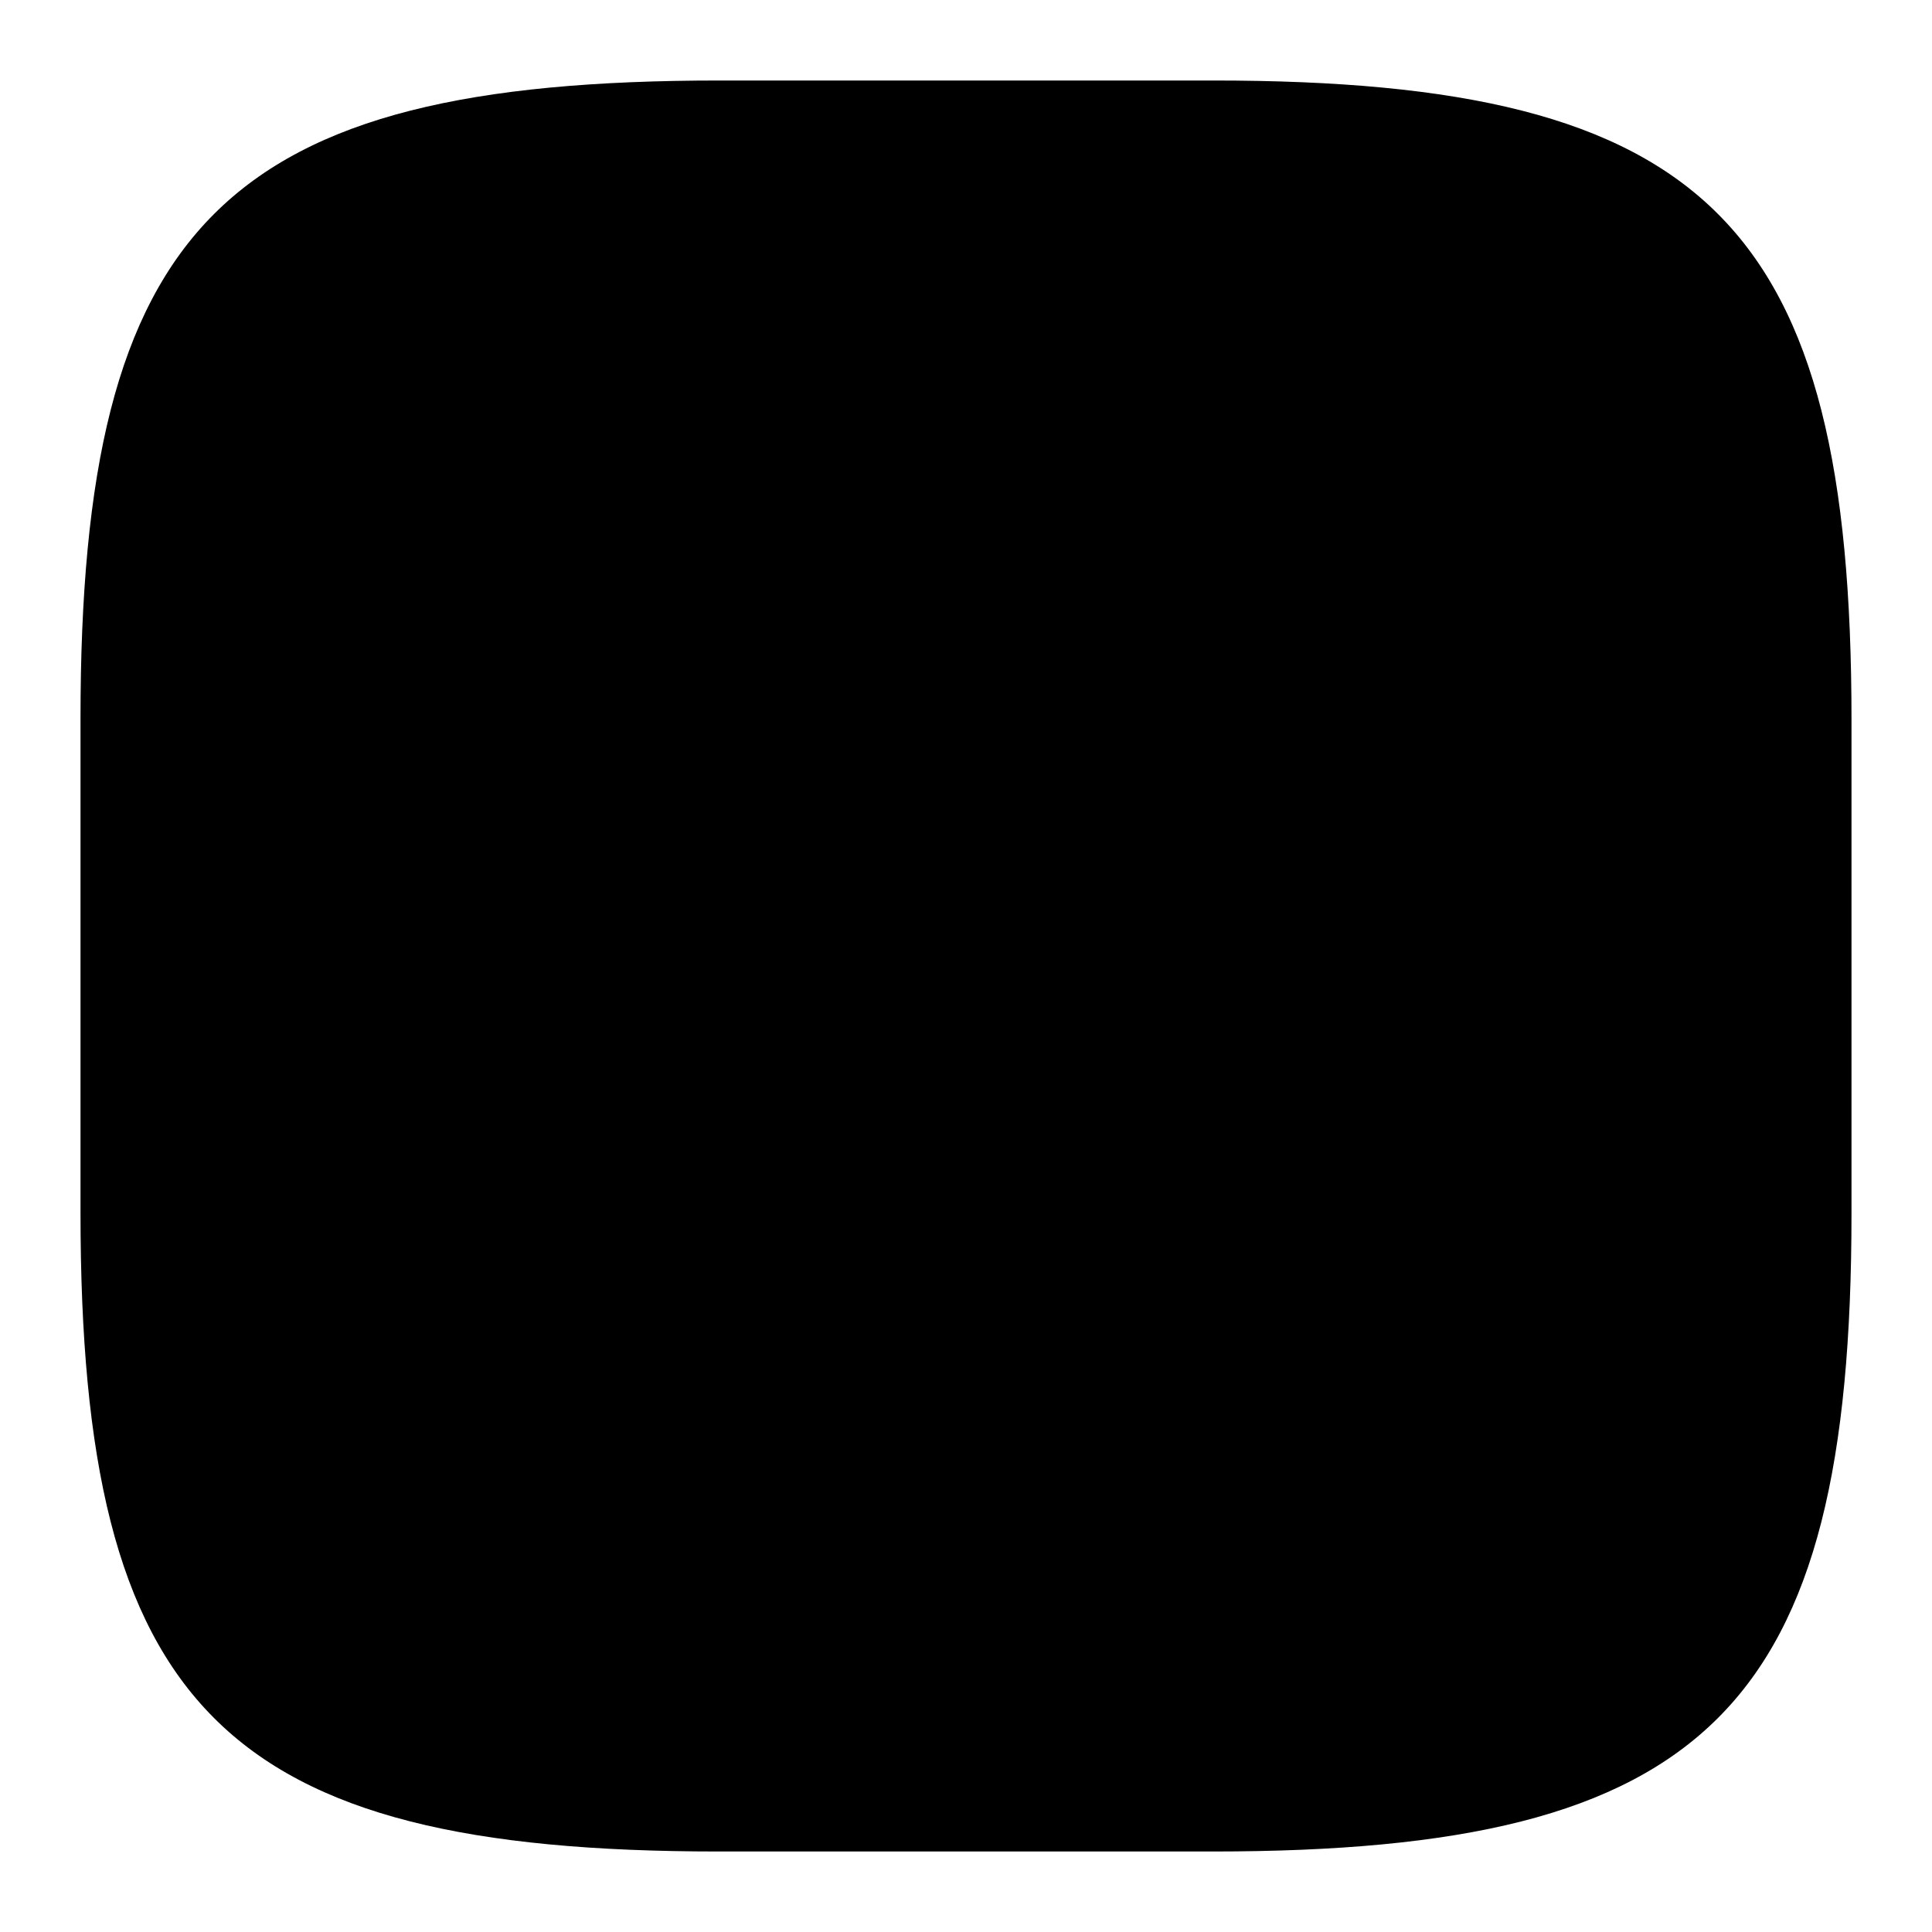 <svg xmlns="http://www.w3.org/2000/svg" enable-background="new 0 0 24 24" viewBox="0 0 24 24"><path class="uim-tertiary" d="M15.063 23H8.927C2.777 23 1 21.22 1 15.062V8.928C1 2.778 2.78 1 8.938 1h6.135C21.223 1 23 2.78 23 8.938v6.135C23 21.222 21.22 23 15.062 23z"/><path class="uim-primary" d="M11.654 17.002c-.21 0-.415-.066-.586-.19a13.334 13.334 0 0 1-5.4-8.643 1 1 0 0 1 1.972-.334 11.307 11.307 0 0 0 3.014 5.99V8.001a1 1 0 1 1 2 0v8a1 1 0 0 1-.999 1z"/><path class="uim-primary" d="M16.655 17.002a.998.998 0 0 1-.738-.324L14.27 14.88a3.552 3.552 0 0 0-1.615-1.005v2.126a1 1 0 1 1-2 0v-3.27a1 1 0 0 1 .999-1 5.562 5.562 0 0 1 4.09 1.797l1.647 1.797a1 1 0 0 1-.736 1.676z"/><path class="uim-primary" d="M11.65 14.96a1 1 0 0 1-1-1V8.04a1 1 0 1 1 2 0v5.92a1 1 0 0 1-1 1z"/><path class="uim-primary" d="M12.57 13.83a1 1 0 0 1-.38-1.926 5.86 5.86 0 0 0 3.485-4.126 1 1 0 1 1 1.95.444 7.865 7.865 0 0 1-4.676 5.534.996.996 0 0 1-.379.074zm-.916-4.828h-.003L10.997 9A1 1 0 0 1 10 7.997 1.03 1.03 0 0 1 11.003 7l.654.002a1 1 0 0 1-.003 2z"/></svg>